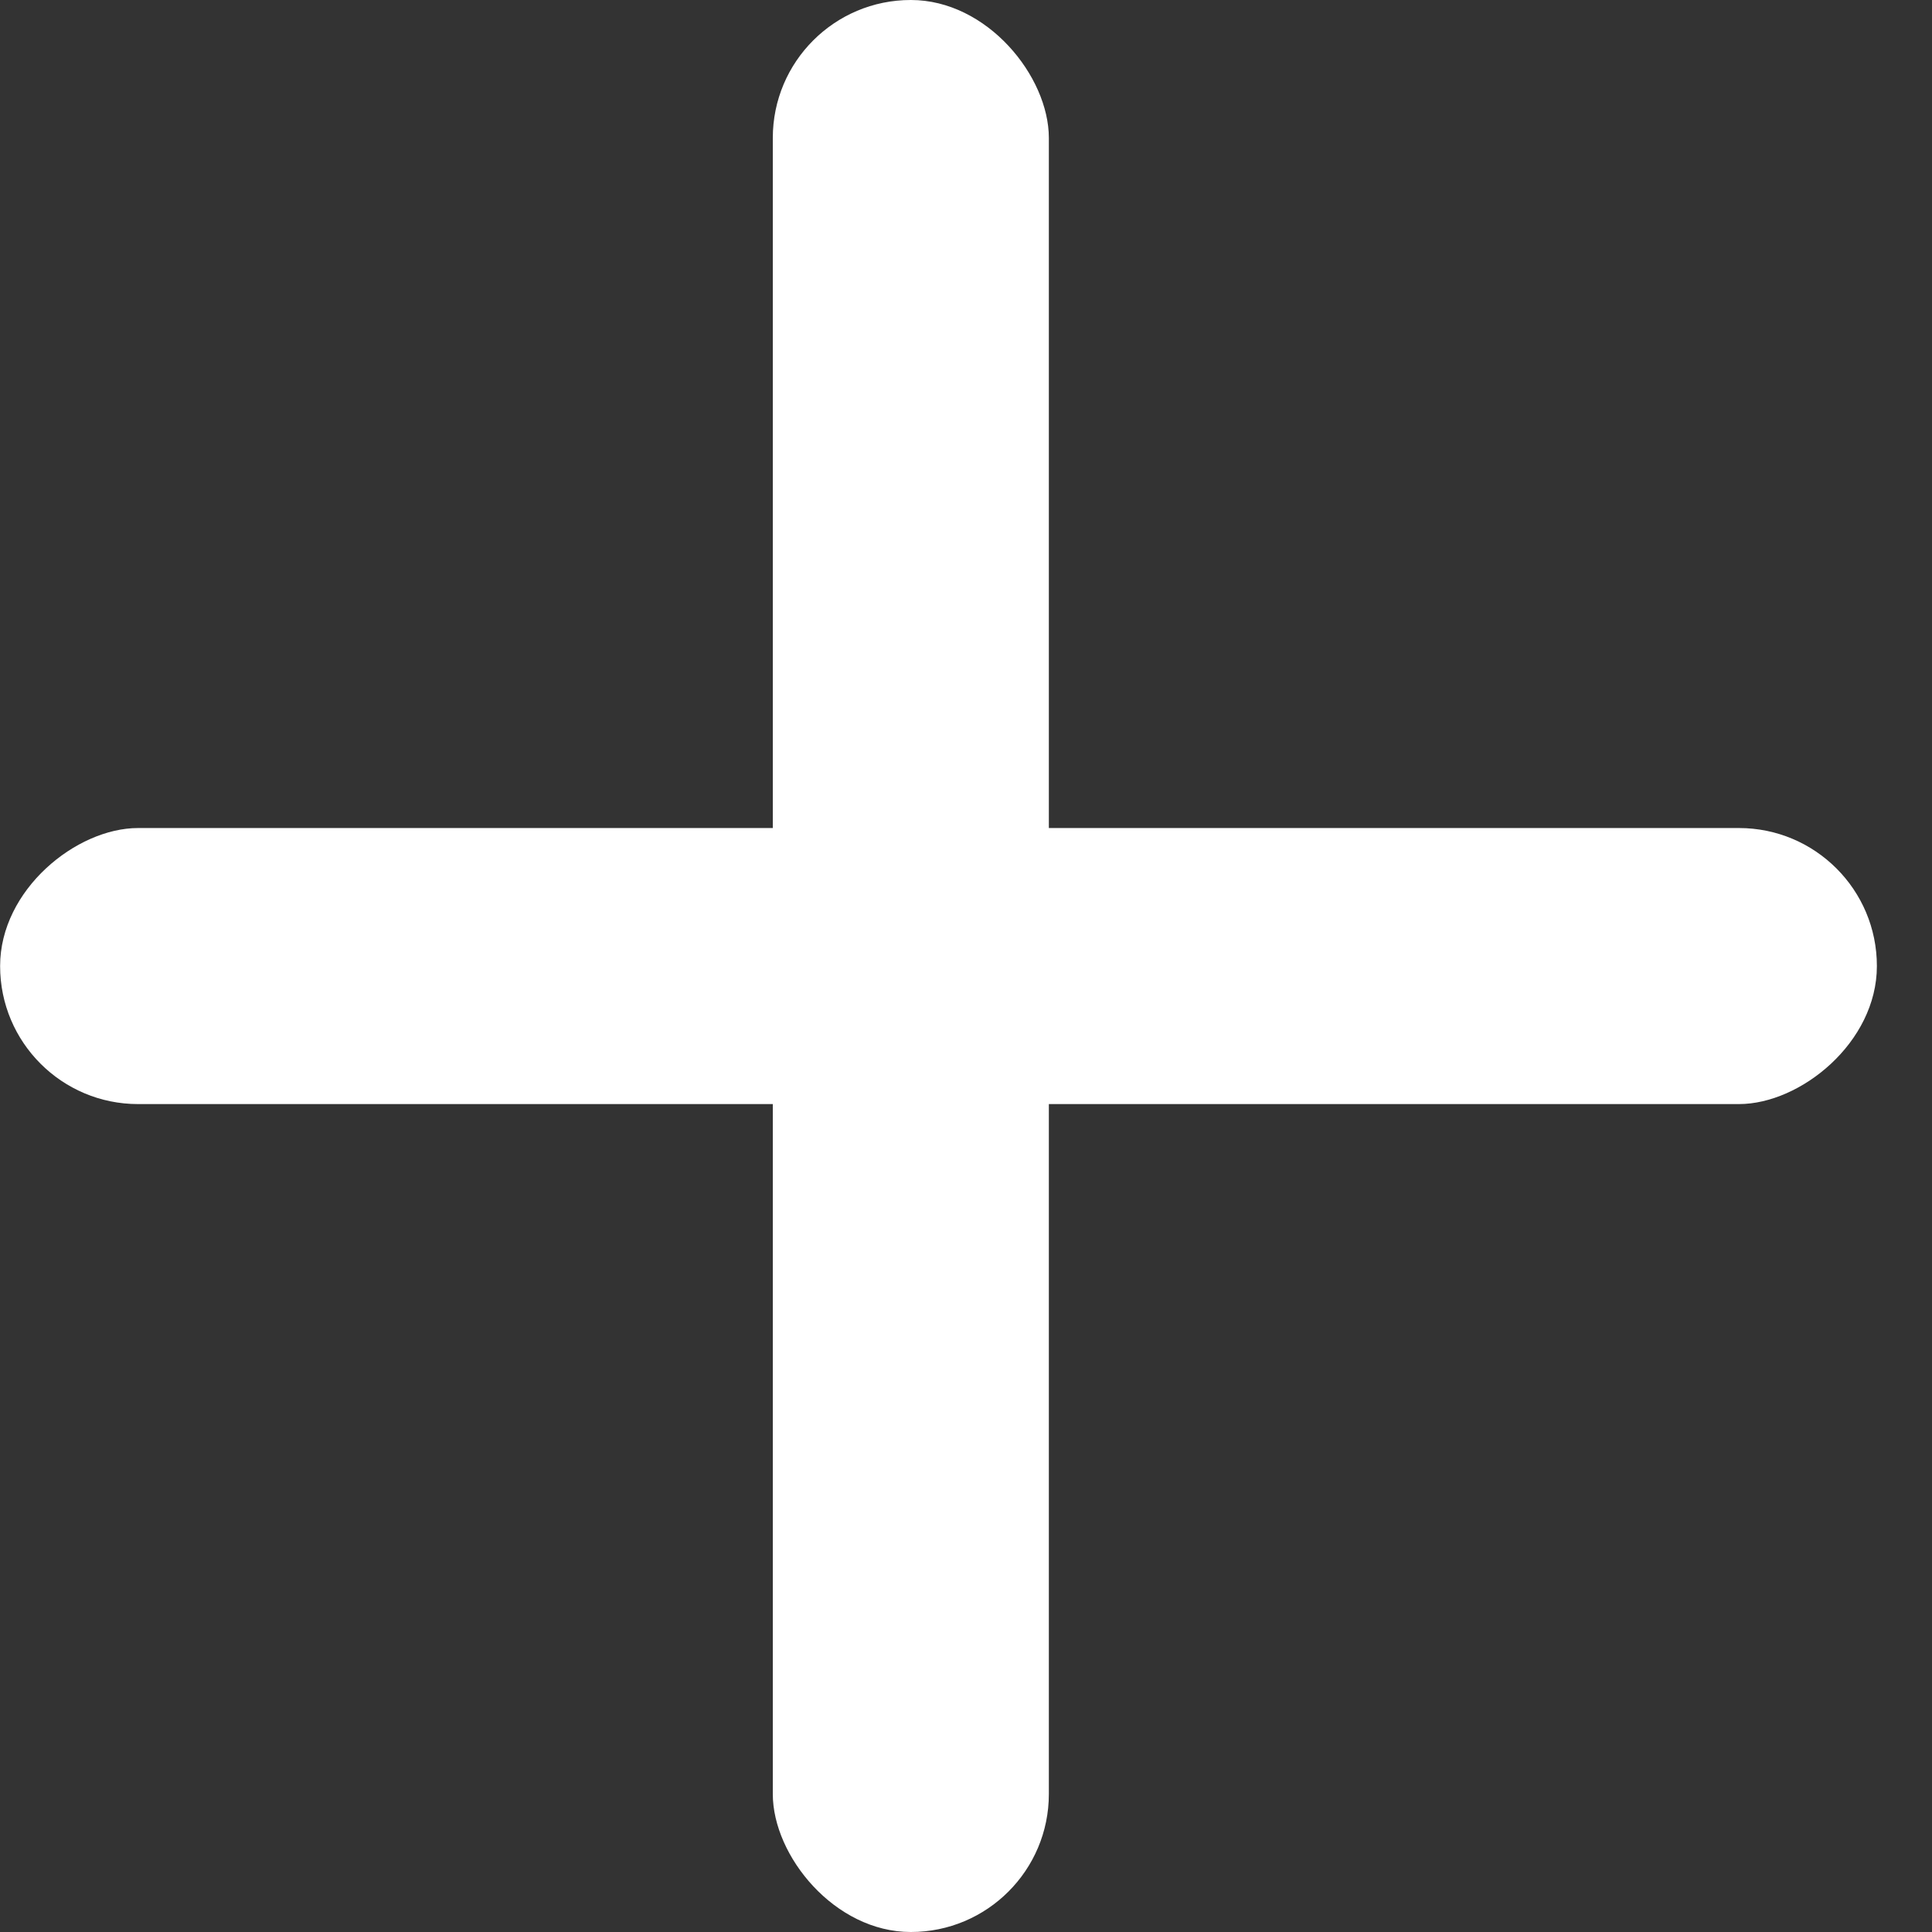 <!-- <svg height='100px' width='100px'  fill="#000000" xmlns="http://www.w3.org/2000/svg" xmlns:xlink="http://www.w3.org/1999/xlink" version="1.1" x="0px" y="0px" viewBox="0 0 100 100" style="enable-background:new 0 0 100 100;" xml:space="preserve"><style type="text/css">
  .st0{fill:none;stroke:#000000;stroke-width:2;stroke-miterlimit:10;}
</style><path class="st0" d="M49.7,57.2"></path><g><g><g><path d="M76.7,76.6c-14.6,14.6-38.5,14.6-53.1,0S9,38.1,23.6,23.5s38.5-14.6,53.1,0S91.4,62,76.7,76.6z M25.8,25.7     c-13.4,13.4-13.4,35.2,0,48.7s35.2,13.4,48.7,0s13.4-35.3,0-48.7S39.3,12.3,25.8,25.7z"></path></g></g><g><g><rect x="30.3" y="48.5" width="39.8" height="3.1"></rect></g><g><rect x="48.6" y="30.1" width="3.1" height="39.8"></rect></g></g></g></svg> -->

<svg width="17" height="17" viewBox="0 0 17 17" fill="none" xmlns="http://www.w3.org/2000/svg">
<rect x="0" y="0" width="17" height="17" fill="#333333" stroke="none"/>
<rect x="6.8" y="-3.05176e-05" width="2.429" height="17" rx="1.214" fill="white"/>
<rect x="16.515" y="7.286" width="2.429" height="16.514" rx="1.214" transform="rotate(90 16.515 7.286)" fill="white"/>
</svg>
